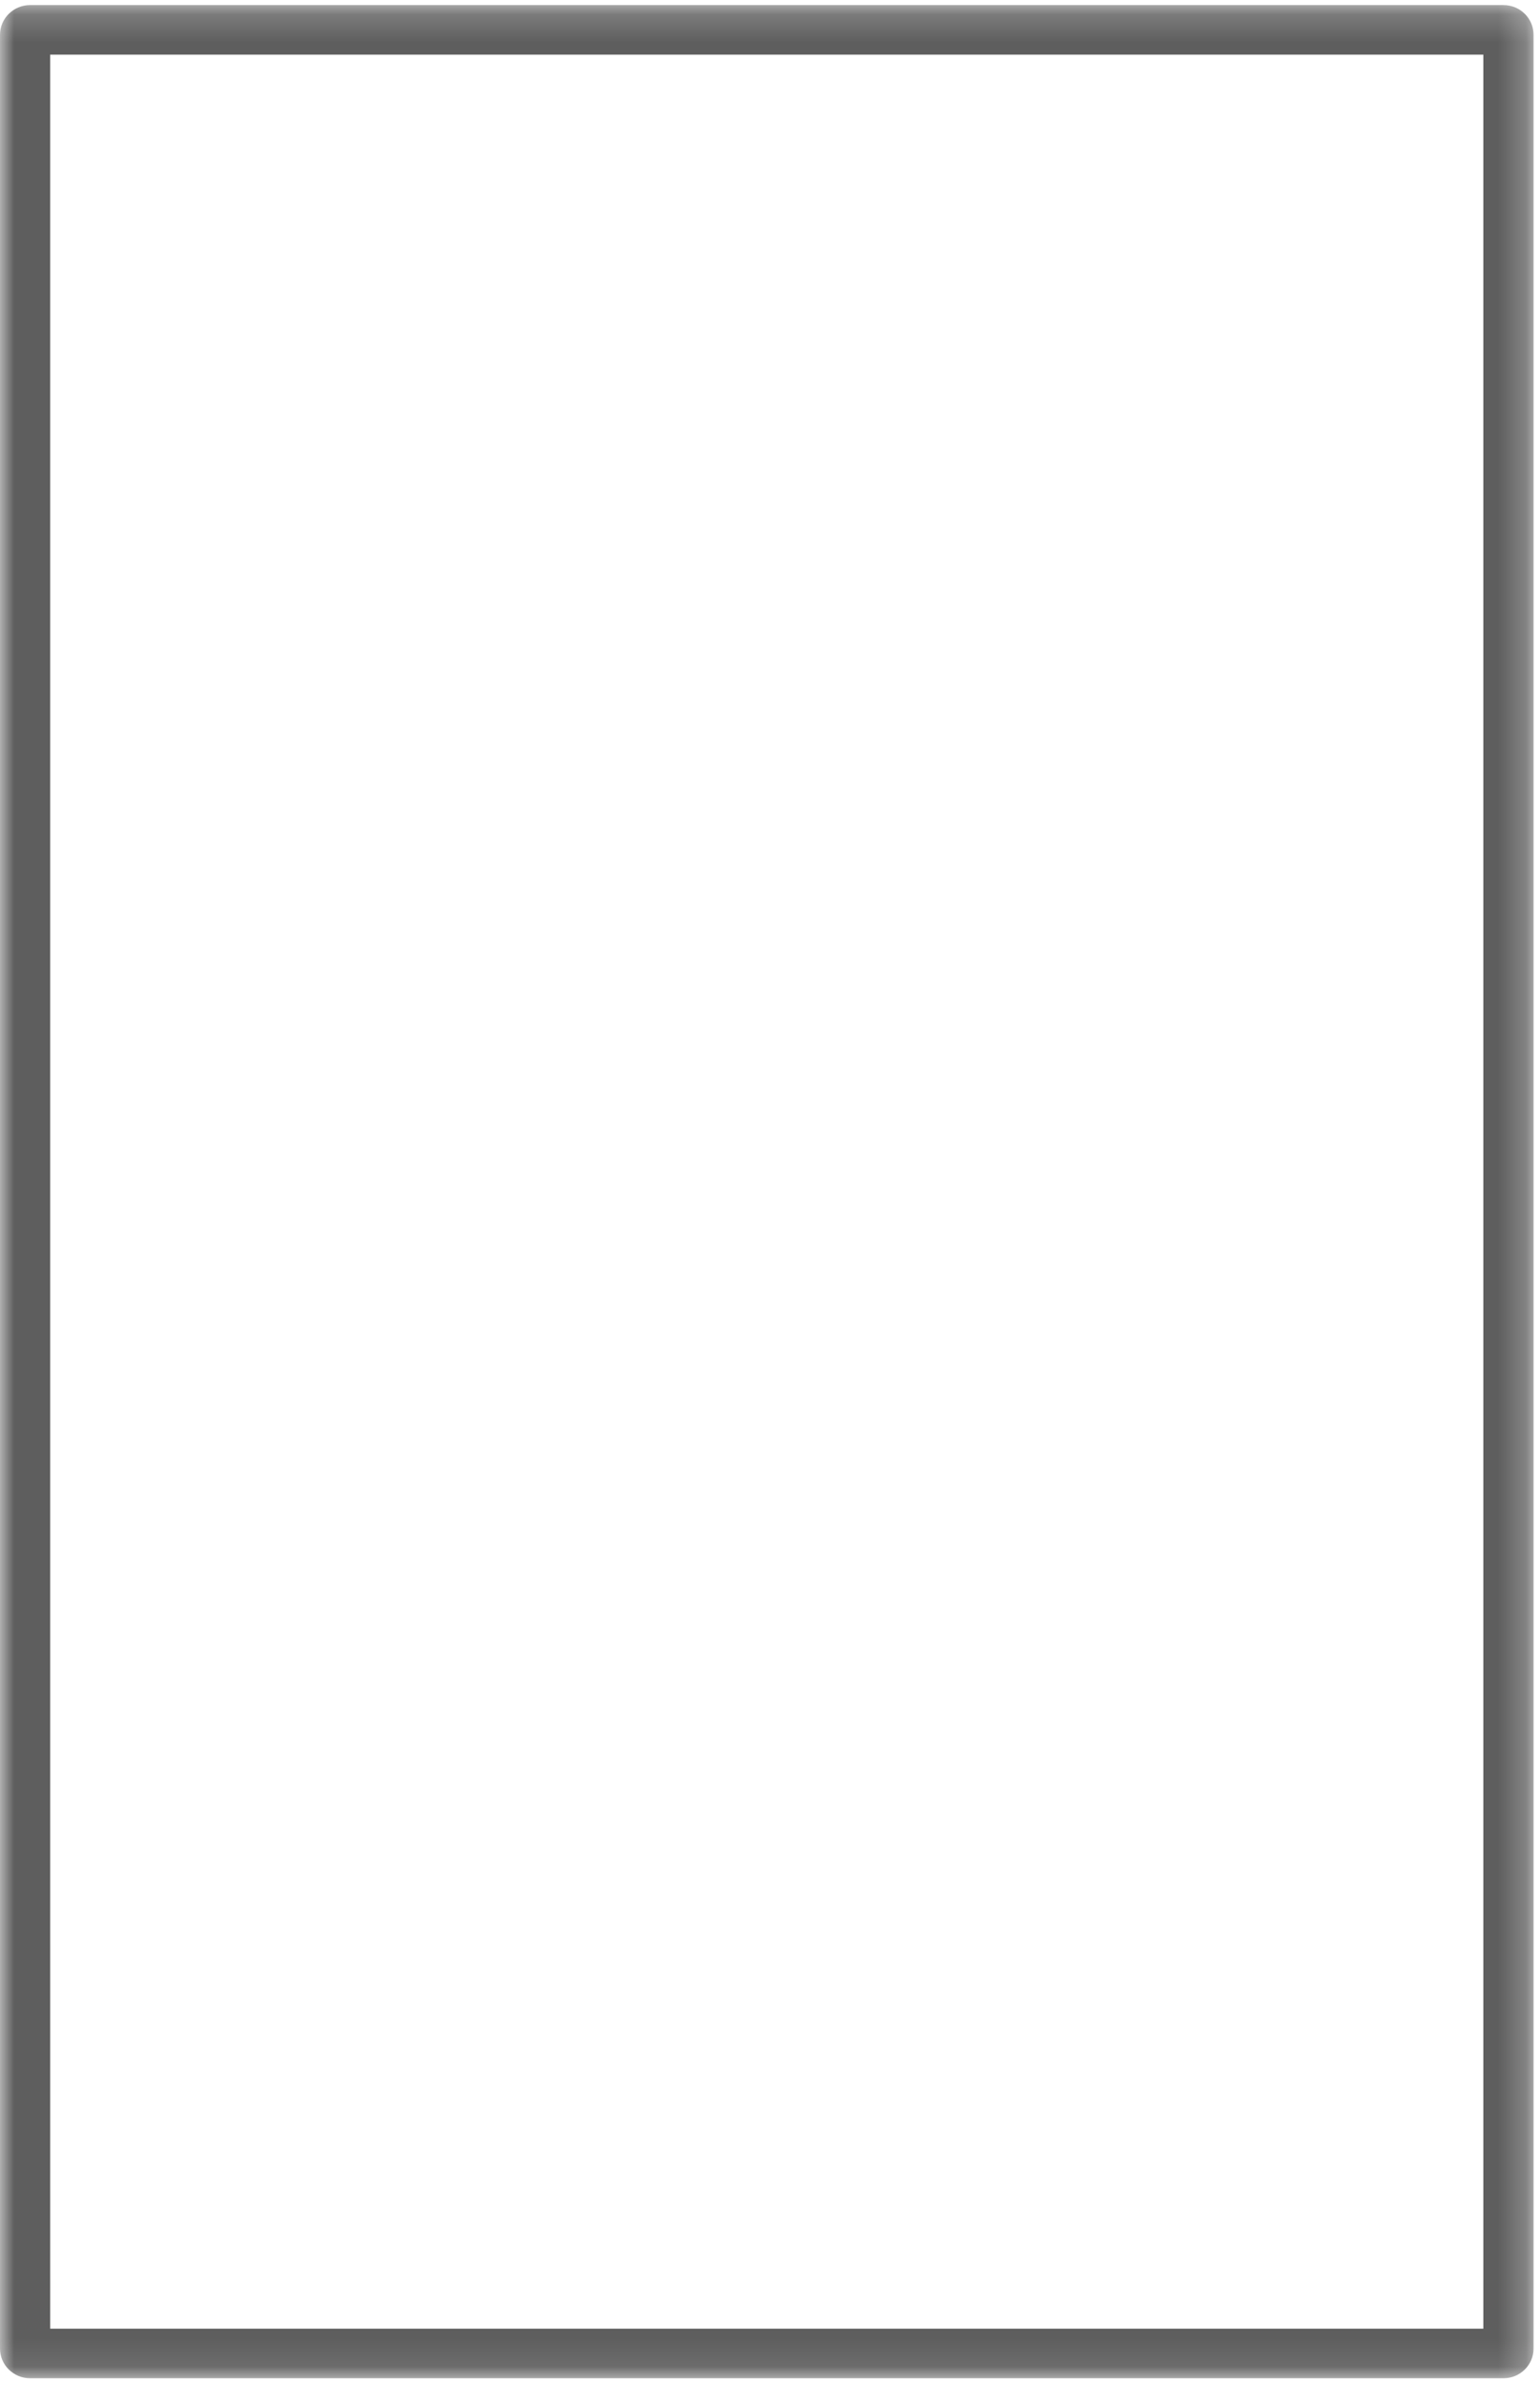 <?xml version="1.0" encoding="UTF-8"?>
<svg width="55px" height="85px" viewBox="0 0 55 85" version="1.1" xmlns="http://www.w3.org/2000/svg" xmlns:xlink="http://www.w3.org/1999/xlink">
    <!-- Generator: Sketch 41 (35326) - http://www.bohemiancoding.com/sketch -->
    <title>Group 3</title>
    <desc>Created with Sketch.</desc>
    <defs>
        <polygon id="path-1" points="54.77 0.182 0 0.182 0 84.91 54.77 84.91"></polygon>
    </defs>
    <g id="Support" stroke="none" stroke-width="1" fill="none" fill-rule="evenodd">
        <g id="support" transform="translate(-692, -224)">
            <g id="Group" transform="translate(563, 224)">
                <g id="Group-3" transform="translate(129, 0)">
                    <mask id="mask-2" fill="white">
                        <use xlink:href="#path-1"></use>
                    </mask>
                    <g id="Clip-2"></g>
                    <path d="M53.695,0.181 L1.075,0.181 C0.482,0.181 -0,0.657 -0,1.242 L-0,83.85 C-0,84.436 0.482,84.91 1.075,84.91 L53.695,84.91 C54.29,84.91 54.77,84.436 54.77,83.85 L54.77,1.242 C54.77,0.657 54.29,0.181 53.695,0.181 L53.695,0.181 Z M1.793,83.141 L52.977,83.141 L52.977,1.95 L1.793,1.95 L1.793,83.141 Z" id="Fill-1" fill="#5E5E5E" mask="url(#mask-2)"></path>
                </g>
            </g>
        </g>
    </g>
</svg>